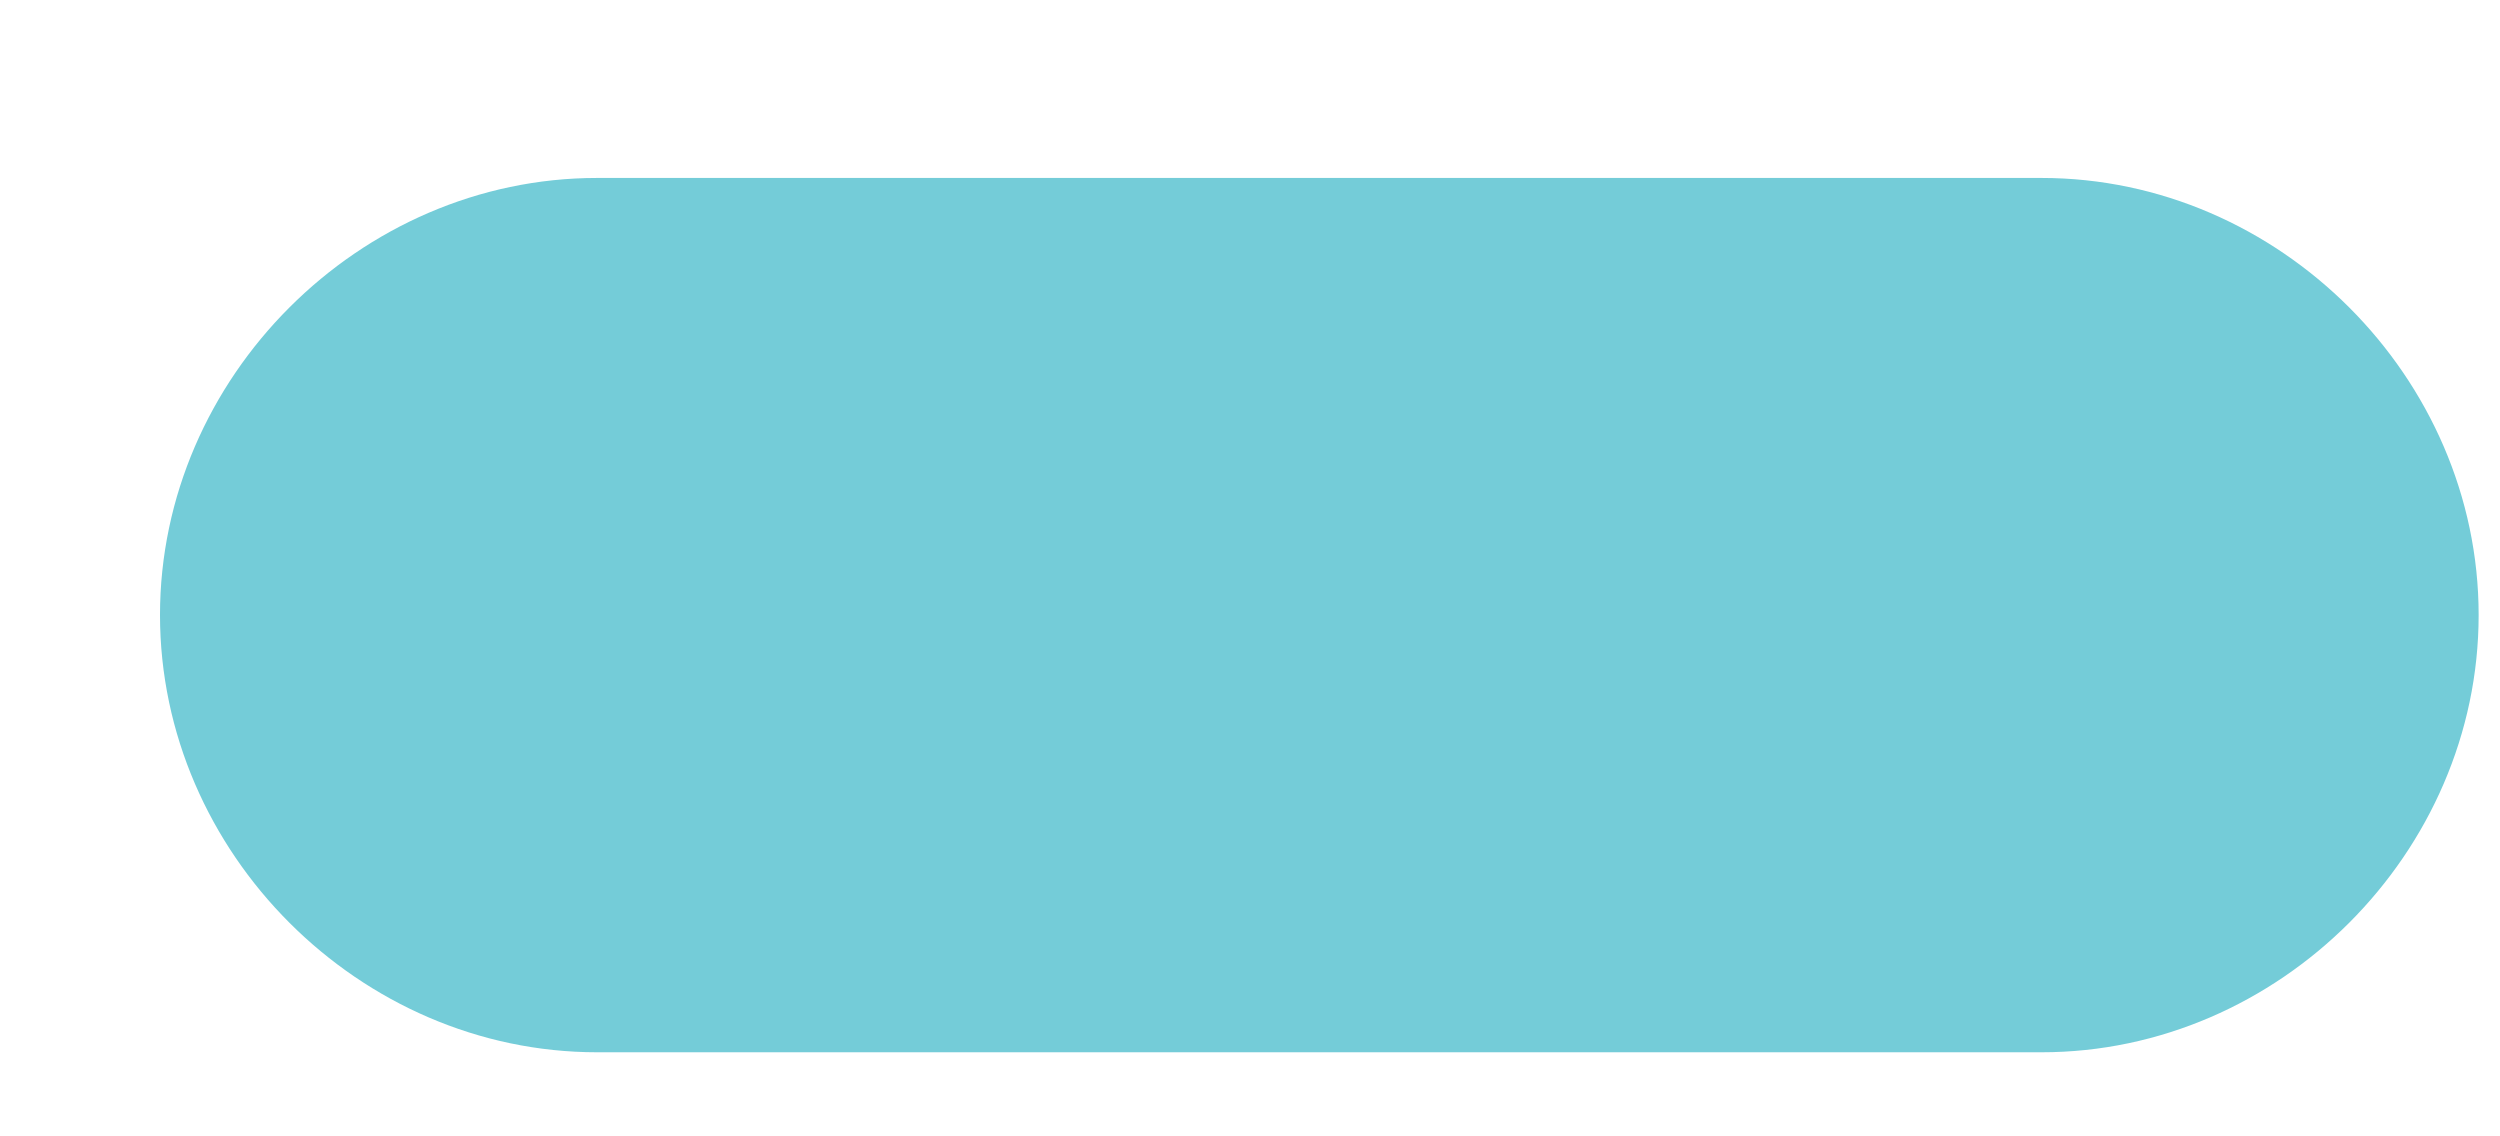 <?xml version="1.0" encoding="UTF-8" standalone="no"?><svg width='11' height='5' viewBox='0 0 11 5' fill='none' xmlns='http://www.w3.org/2000/svg'>
<path d='M8.983 4.63H2.627C1.582 4.63 0.704 3.752 0.704 2.706C0.704 1.661 1.582 0.783 2.627 0.783H8.983C10.028 0.783 10.906 1.661 10.906 2.706C10.906 3.752 10.028 4.63 8.983 4.63Z' fill='#74CCD8'/>
</svg>
